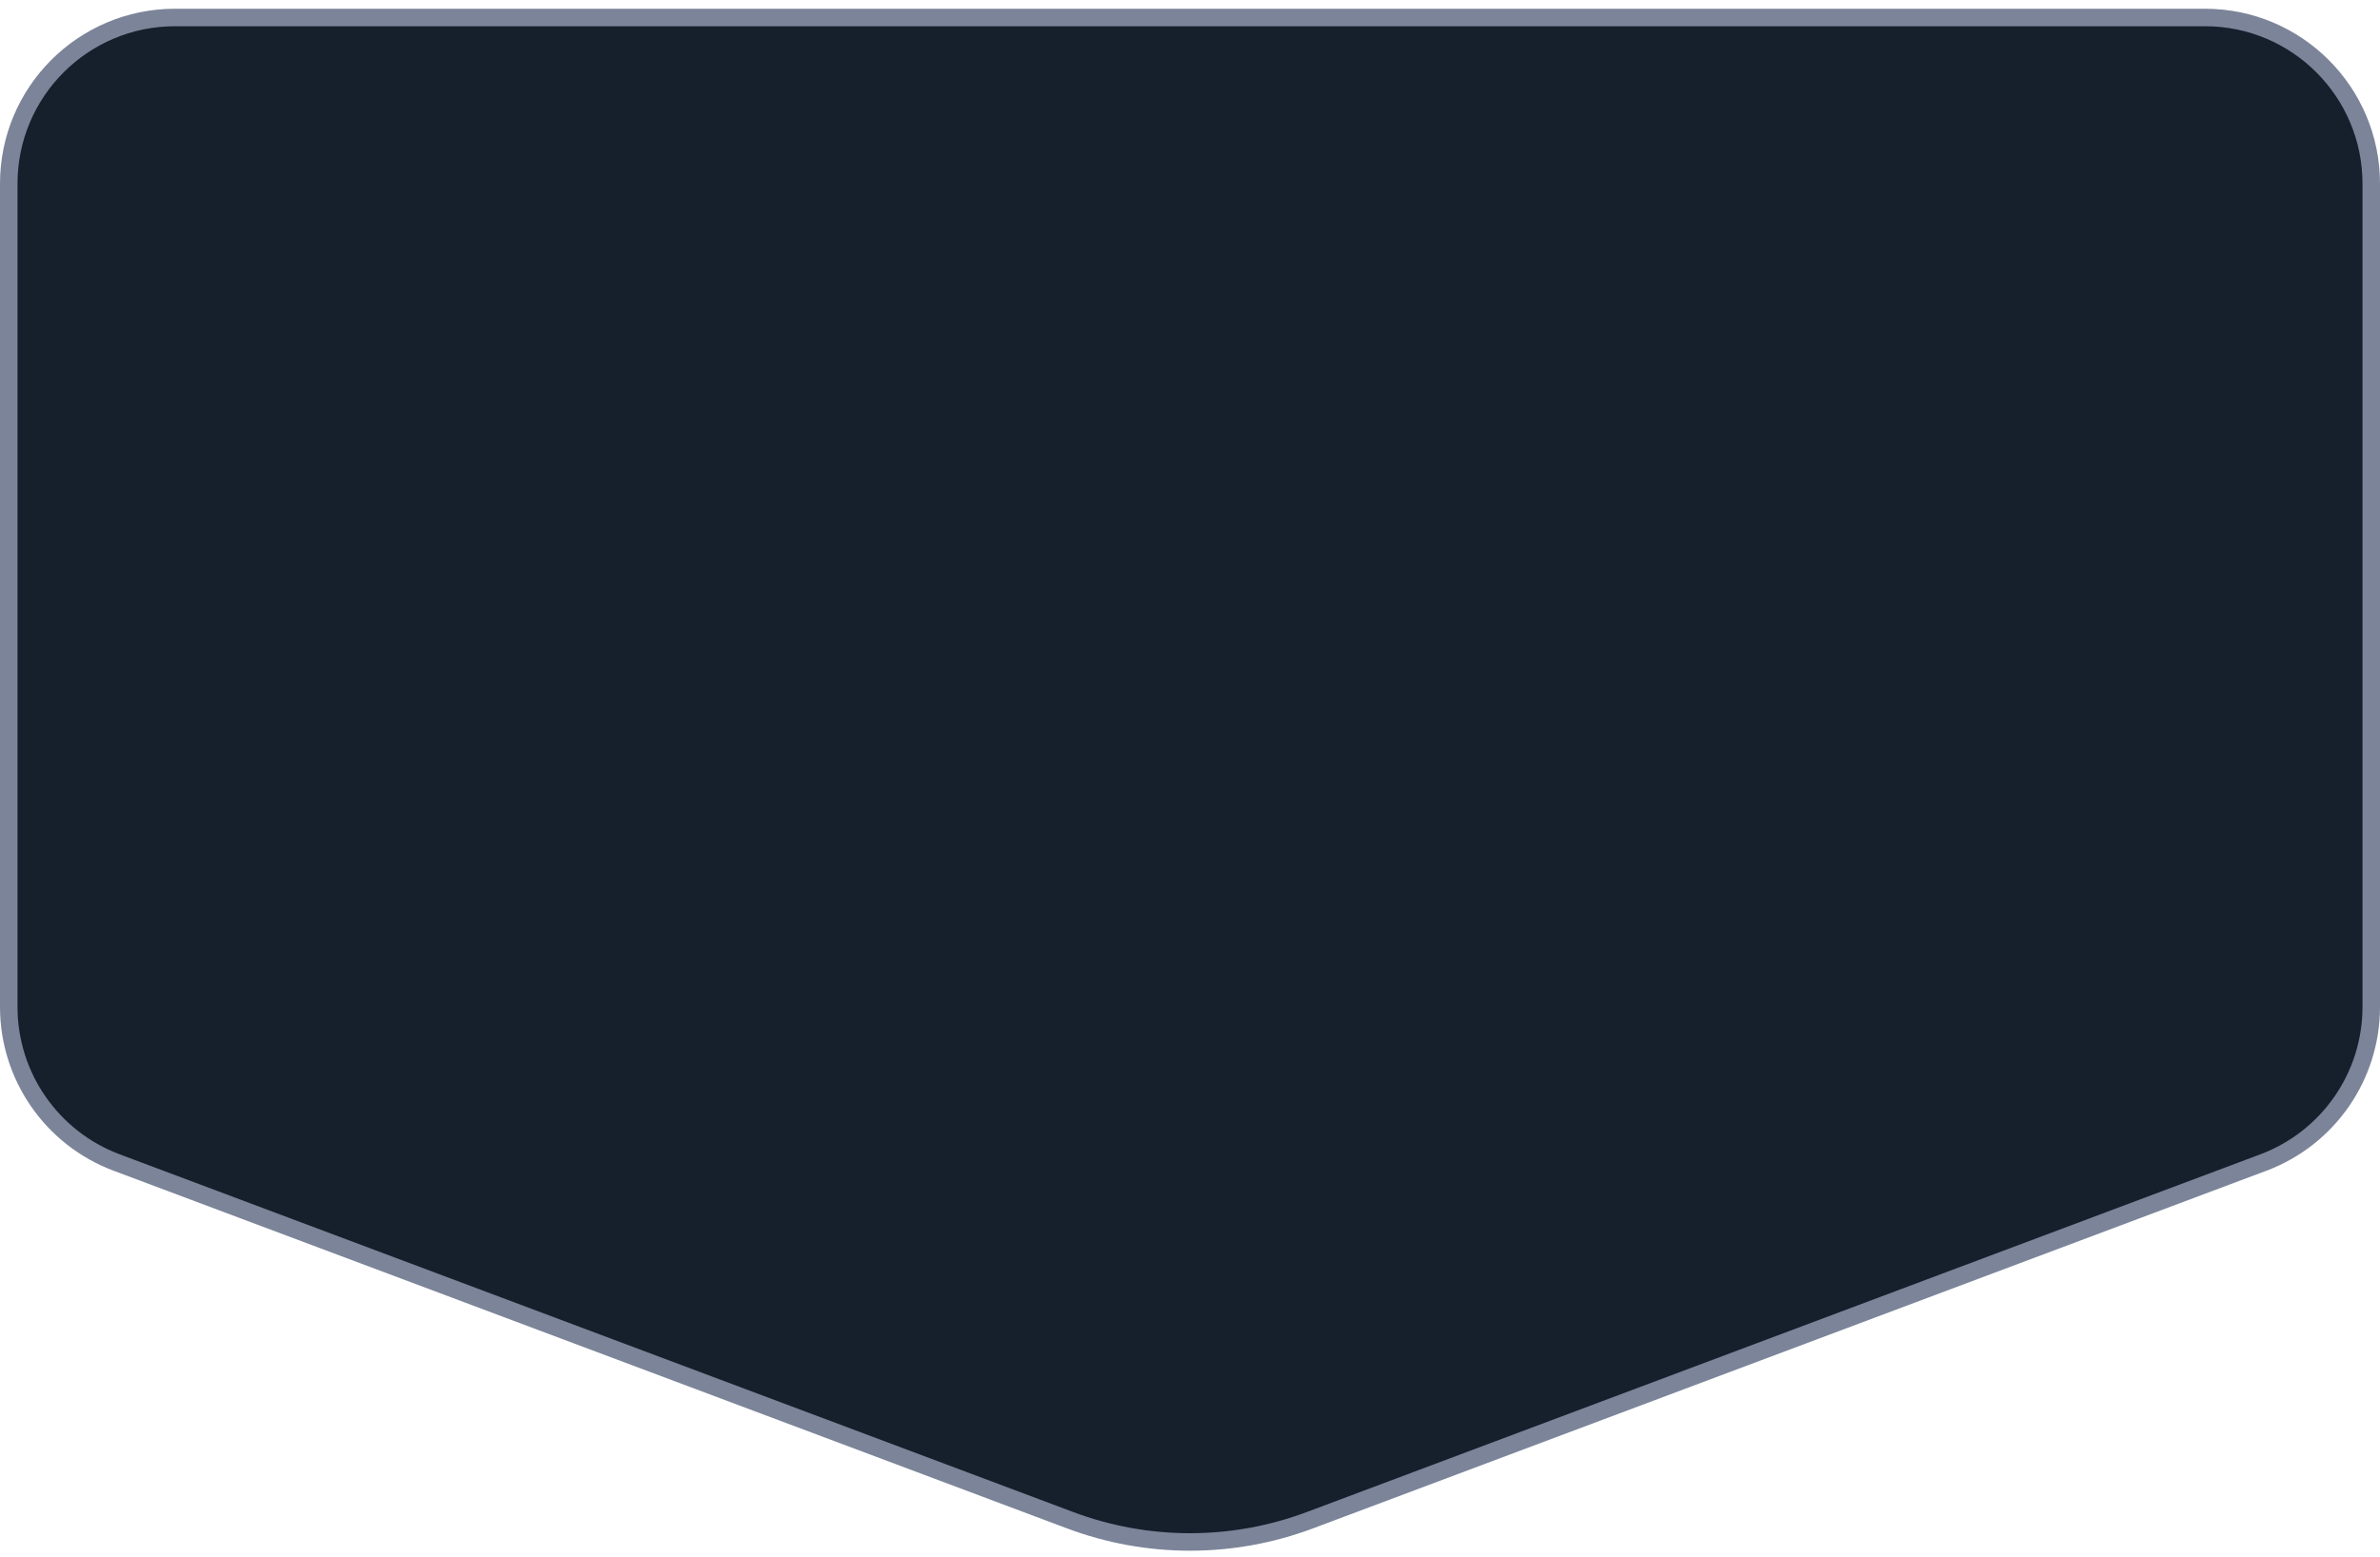 <svg width="136" height="89" viewBox="0 0 136 89" fill="none" xmlns="http://www.w3.org/2000/svg">
<path d="M135.5 57.555C135.5 61.514 133.044 65.058 129.338 66.449L74.851 86.895C70.434 88.553 65.566 88.553 61.149 86.895L6.662 66.449C2.956 65.058 0.5 61.514 0.5 57.555L0.5 10.5C0.5 5.253 4.753 1 10 1L126 1C131.247 1 135.5 5.253 135.5 10.5L135.5 57.555Z" fill="#161F2C" stroke="#7C8499"/>
</svg>

